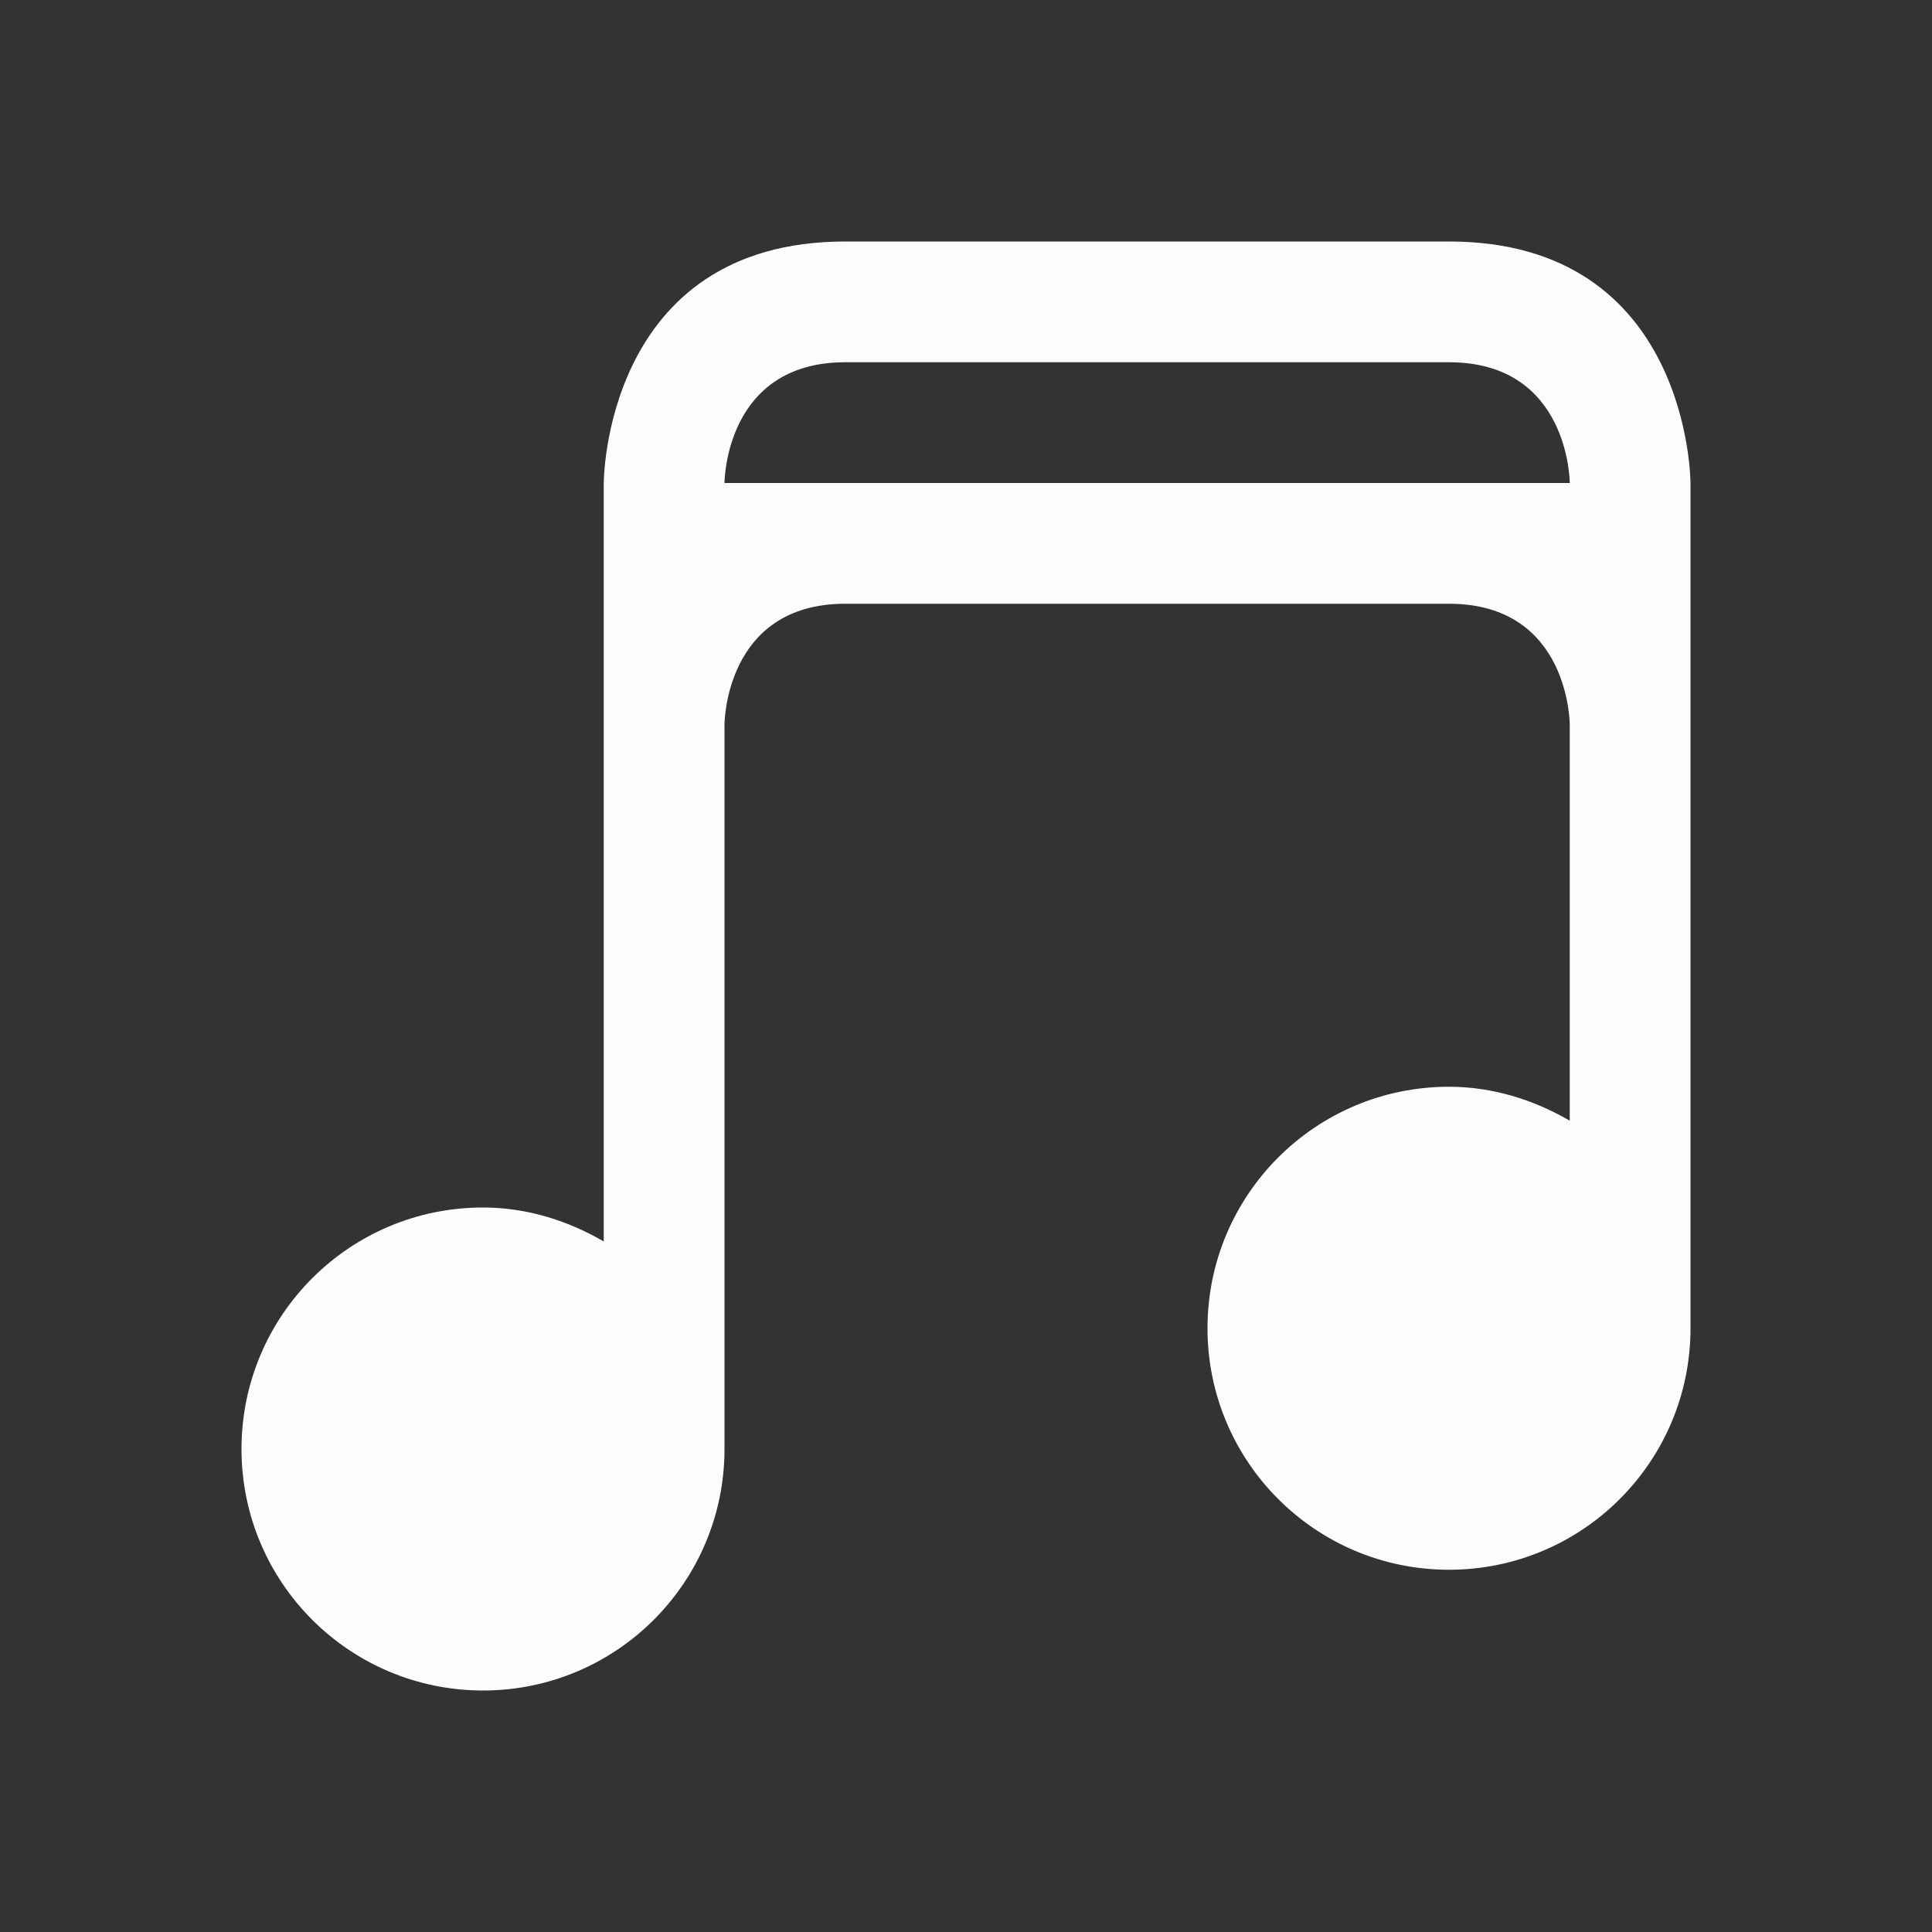 <svg xmlns="http://www.w3.org/2000/svg" viewBox="0 0 16 16">
  <rect x="0" y="0" width="16" height="16" fill="#333333" stroke="none"/>
  <defs id="defs3051">
    <style type="text/css" id="current-color-scheme">.ColorScheme-Text {color:#fcfcfc;}</style>
  </defs>
 <path style="fill:currentColor;fill-opacity:1;stroke:none" 
     d="m 5,4 v 6.281 C 4.705,10.11 4.365,10 4,10 c -1.105,0 -2,0.895 -2,2 0,1.105 0.895,2 2,2 1.105,0 2,-0.895 2,-2 V 6 c 0,0 0,-1 1,-1 1,0 4,0 5,0 1,0 1,1 1,1 V 9.281 C 12.705,9.11 12.365,9 12,9 c -1.105,0 -2,0.895 -2,2 0,1.105 0.895,2 2,2 1.105,0 2,-0.895 2,-2 V 4 C 14,4 14,2 12,2 10,2 9,2 7,2 5,2 5,4 5,4 Z M 7,3 c 1,0 4,0 5,0 1,0 1,1 1,1 H 6 C 6,4 6,3 7,3 Z"
     class="ColorScheme-Text"
     />
</svg>
